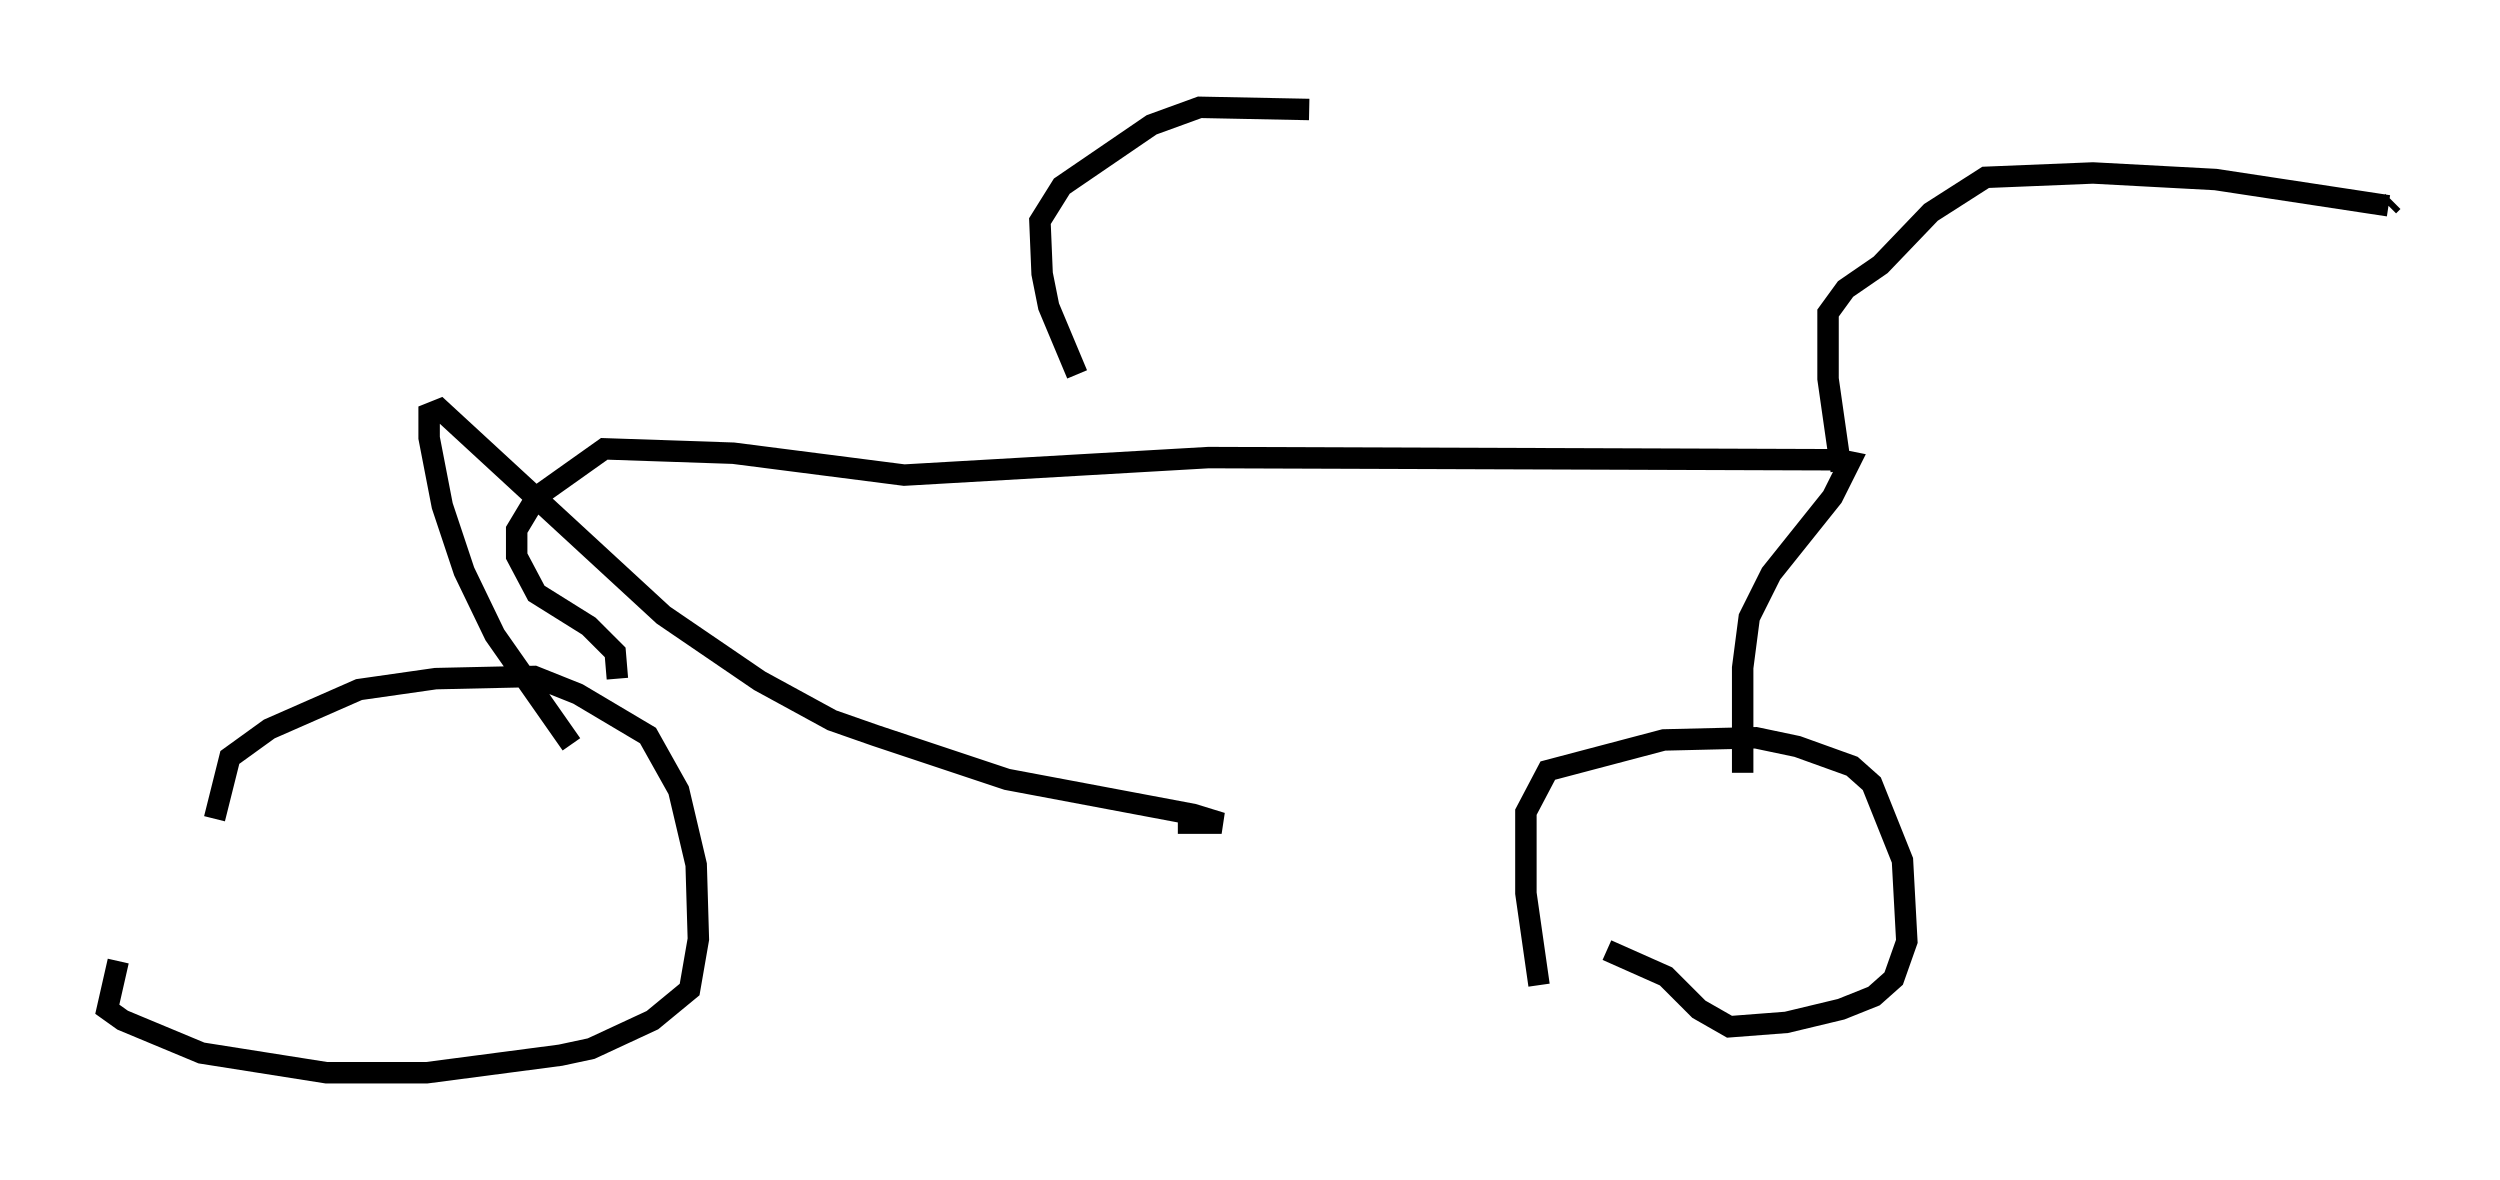 <?xml version="1.0" encoding="utf-8" ?>
<svg baseProfile="full" height="55.019" version="1.1" width="116.576" xmlns="http://www.w3.org/2000/svg" xmlns:ev="http://www.w3.org/2001/xml-events" xmlns:xlink="http://www.w3.org/1999/xlink"><defs /><rect fill="white" height="55.019" width="116.576" x="0" y="0" /><path d="M9.39, 45.834 m0.613, -7.656 l0.715, -2.858 1.838, -1.327 l4.185, -1.838 3.573, -0.51 l4.594, -0.102 2.042, 0.817 l3.267, 1.94 1.429, 2.552 l0.817, 3.471 0.102, 3.471 l-0.408, 2.348 -1.735, 1.429 l-2.858, 1.327 -1.429, 0.306 l-6.227, 0.817 -4.696, 0.0 l-5.819, -0.919 -3.675, -1.531 l-0.715, -0.51 0.51, -2.246 m66.253, 1.123 l-0.613, -4.288 0.0, -3.777 l1.021, -1.94 5.41, -1.429 l4.288, -0.102 1.94, 0.408 l2.552, 0.919 0.919, 0.817 l1.429, 3.573 0.204, 3.777 l-0.613, 1.735 -0.919, 0.817 l-1.531, 0.613 -2.552, 0.613 l-2.654, 0.204 -1.429, -0.817 l-1.531, -1.531 -2.756, -1.225 m-48.286, -9.596 l-3.573, -5.104 -1.429, -2.96 l-1.021, -3.063 -0.613, -3.165 l0.0, -1.123 0.51, -0.204 l10.413, 9.596 4.492, 3.063 l3.369, 1.838 2.042, 0.715 l6.125, 2.042 8.677, 1.633 l1.327, 0.408 -2.042, 0.0 m-26.134, -6.738 l-0.102, -1.225 -1.225, -1.225 l-2.45, -1.531 -0.919, -1.735 l0.0, -1.225 0.919, -1.531 l3.165, -2.246 6.023, 0.204 l7.963, 1.021 14.19, -0.817 l29.4, 0.102 0.51, 0.102 l-0.817, 1.633 -2.858, 3.573 l-1.021, 2.042 -0.306, 2.348 l0.0, 4.9 m4.594, -14.088 l-0.613, -4.288 0.0, -3.063 l0.817, -1.123 1.633, -1.123 l2.348, -2.45 2.552, -1.633 l5.002, -0.204 5.717, 0.306 l8.065, 1.225 m0.0, 0.0 l0.204, -0.204 m-61.353, 8.065 l-1.327, -3.165 -0.306, -1.531 l-0.102, -2.45 1.021, -1.633 l4.185, -2.858 2.246, -0.817 l5.104, 0.102 " fill="none" stroke="black" stroke-width="1" /></svg>